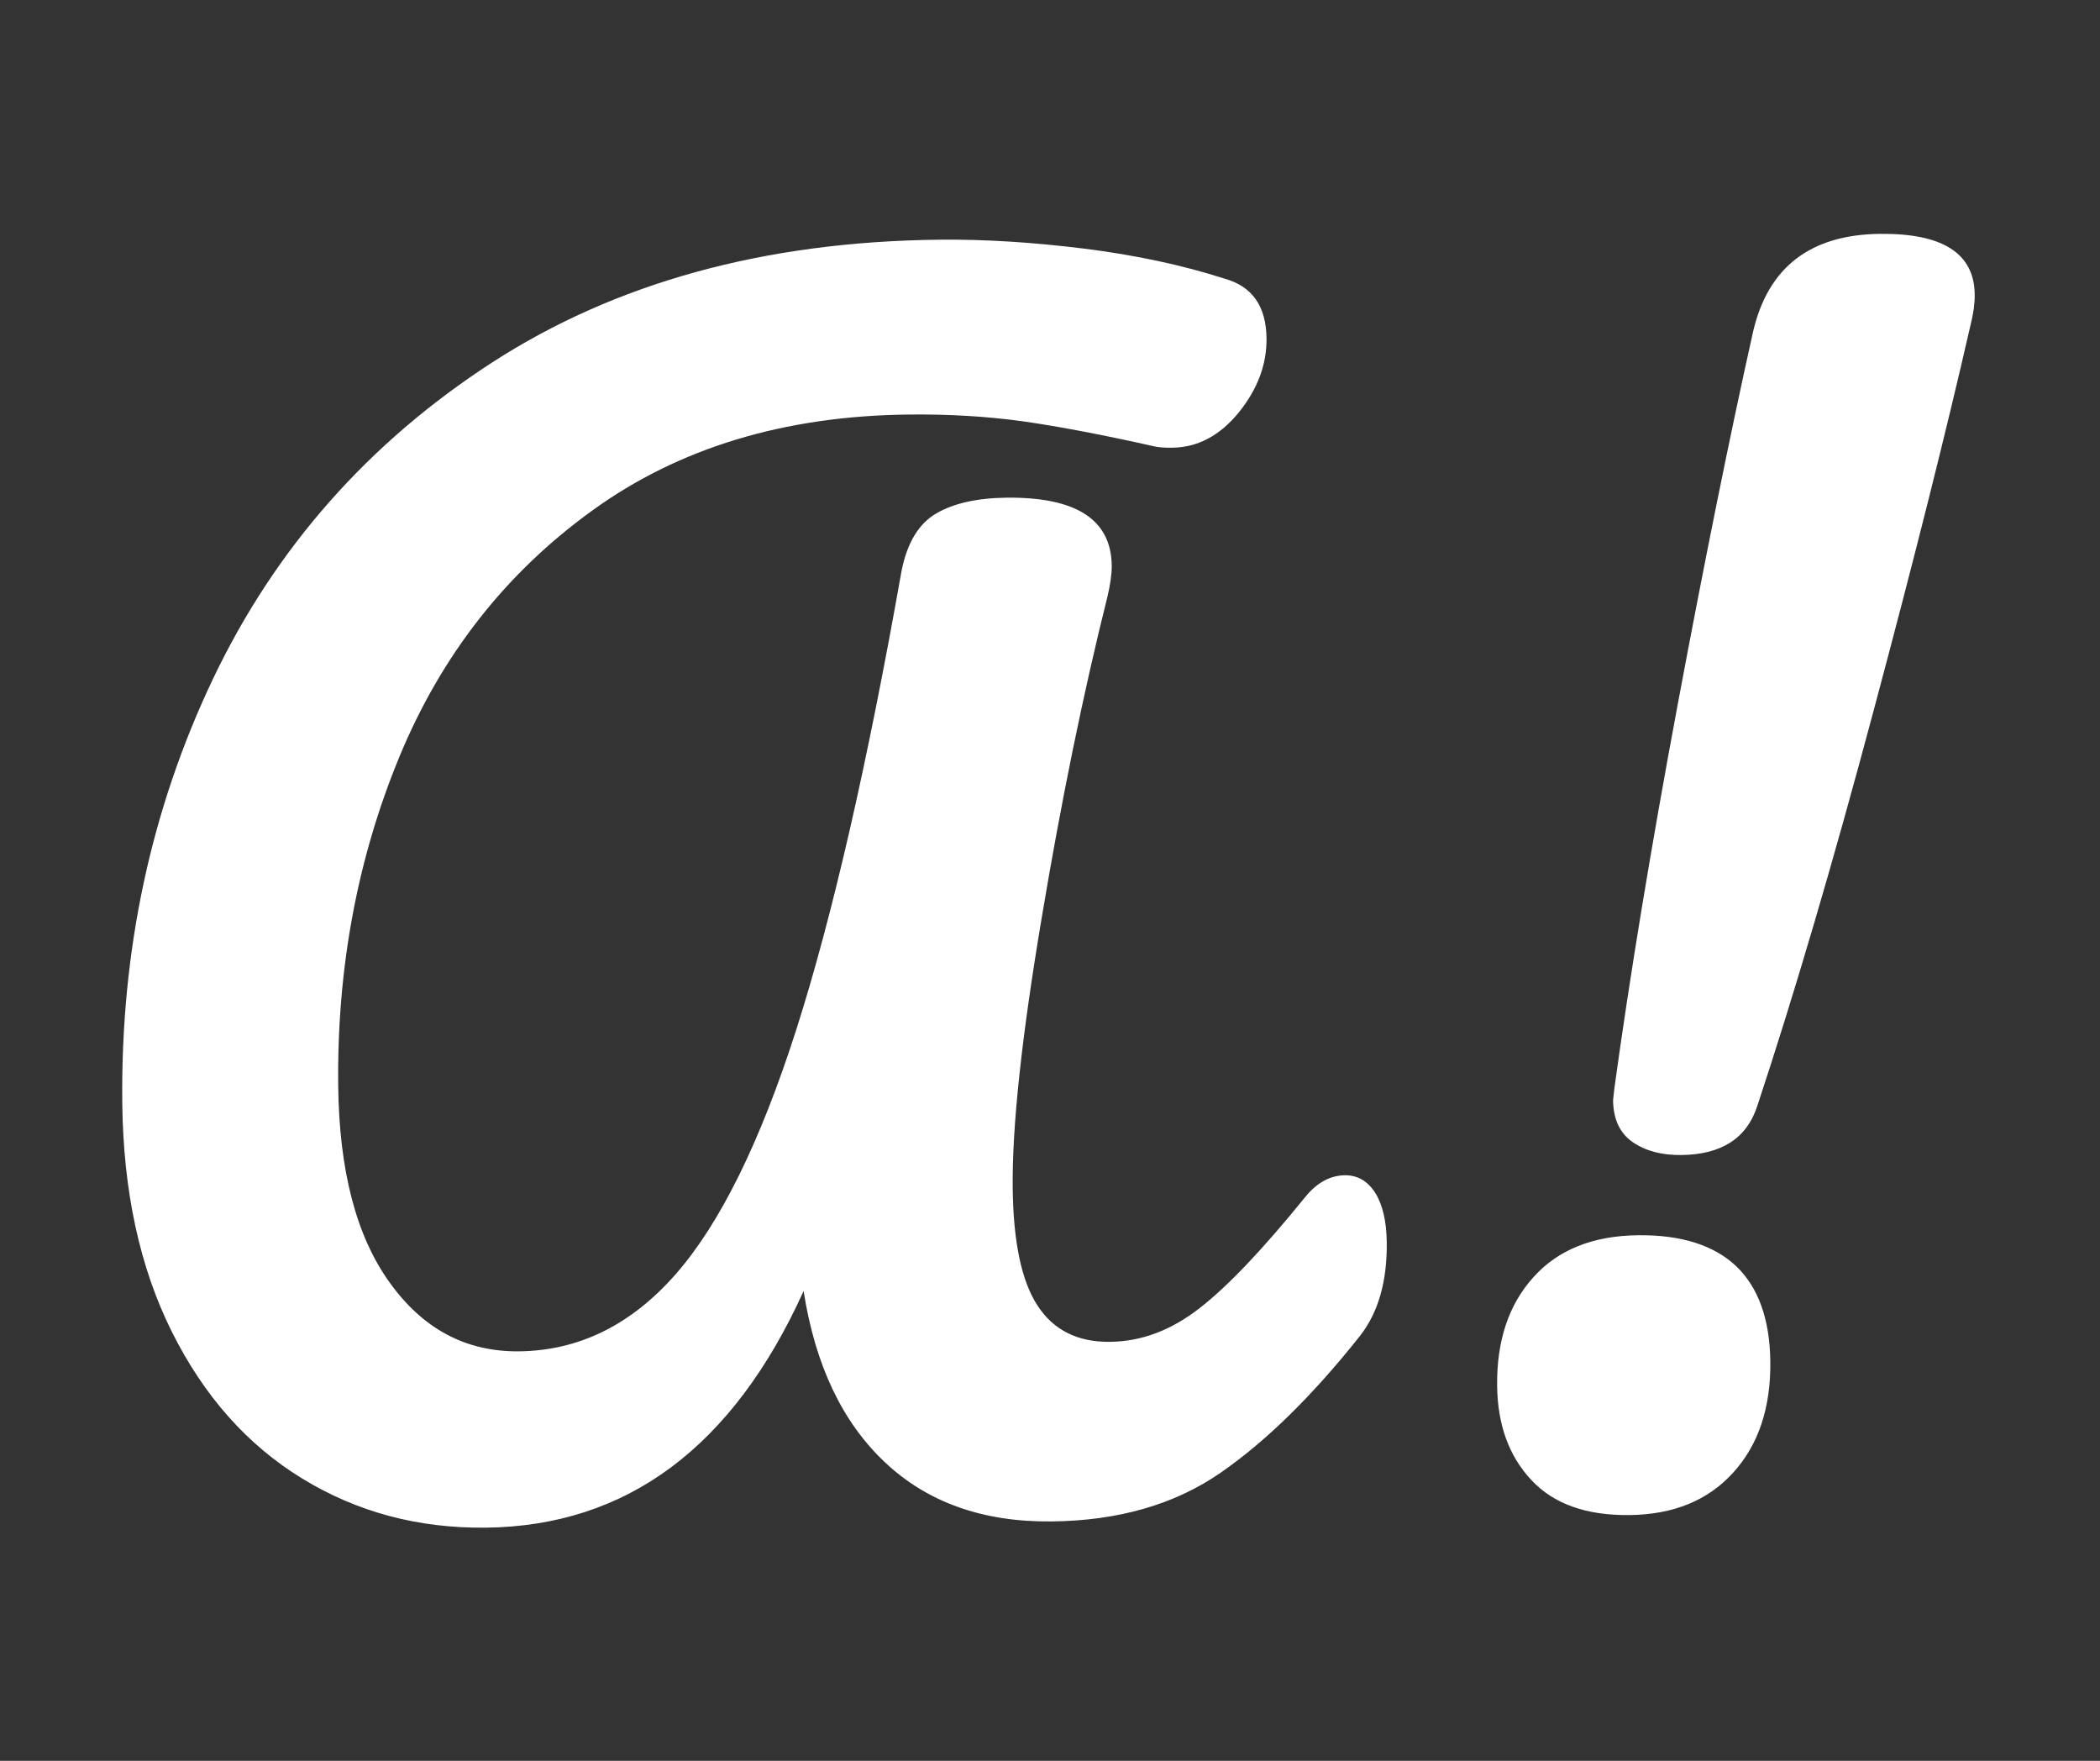<svg width="512" height="429.22" xmlns="http://www.w3.org/2000/svg" clip-rule="evenodd" fill-rule="evenodd" image-rendering="optimizeQuality" text-rendering="geometricPrecision" shape-rendering="geometricPrecision">

 <rect width="100%" height="100%" fill="#333333" stroke="none"/>

 <g>
  <title>Layer 1</title>
  <g>
   <path transform="matrix(1 -0.011 0.011 1 -2.344 2.675)" data-fill-palette-color="primary" text-anchor="none" font-size="none" font-weight="none" font-family="none" stroke-dashoffset="0" stroke-miterlimit="10" fill-rule="nonzero" fill="#ffffff" d="m116.678,370.99c-16.482,0 -31.351,-4.151 -44.584,-12.459c-13.282,-8.302 -23.749,-20.363 -31.406,-36.142c-7.644,-15.743 -11.466,-34.371 -11.466,-55.872c0,-37.15 7.77,-71.558 23.302,-103.236c15.532,-31.621 38.47,-57.043 68.808,-76.241c30.351,-19.162 66.796,-28.751 109.326,-28.751c10.983,0 22.77,0.868 35.34,2.566c12.528,1.713 23.917,4.279 34.194,7.705c6.687,1.947 10.027,6.838 10.027,14.664c0,6.346 -2.313,12.331 -6.945,17.953c-4.689,5.629 -10.131,8.436 -16.343,8.436c-1.922,0 -3.354,-0.121 -4.311,-0.362c-12.415,-2.935 -23.05,-5.082 -31.895,-6.453c-8.833,-1.323 -18.16,-1.977 -27.948,-1.977c-30.352,0 -56.163,7.52 -77.424,22.574c-21.268,15.011 -37.157,34.847 -47.672,59.539c-10.508,24.684 -15.77,51.323 -15.77,79.917c0,20.774 4.017,36.823 12.046,48.174c7.972,11.385 18.424,17.078 31.323,17.078c14.575,0 27.361,-6.104 38.351,-18.329c10.984,-12.226 21.024,-32.02 30.115,-59.384c9.076,-27.37 18.033,-64.521 26.871,-111.444c1.433,-6.852 4.304,-11.486 8.608,-13.939c4.298,-2.437 10.027,-3.659 17.202,-3.659c16.965,0 25.448,5.621 25.448,16.858c0,1.962 -0.365,4.4 -1.077,7.335c-6.211,23.704 -11.877,49.909 -16.992,78.602c-5.157,28.743 -7.742,50.562 -7.742,65.467c0,13.198 1.922,22.779 5.744,28.735c3.814,6.02 9.677,9.027 17.558,9.027c7.651,0 14.931,-2.644 21.862,-7.918c6.931,-5.224 15.651,-14.208 26.167,-26.909c2.864,-3.426 6.086,-5.139 9.676,-5.139c3.102,0 5.569,1.479 7.379,4.399c1.775,2.944 2.655,6.974 2.655,12.105c0,9.53 -2.278,17.1 -6.812,22.729c-11.704,14.421 -23.176,25.424 -34.411,33.001c-11.229,7.562 -24.958,11.35 -41.209,11.35c-16.728,0 -30.227,-4.961 -40.505,-14.876c-10.27,-9.886 -16.726,-23.853 -19.354,-41.941c-17.684,37.89 -43.725,56.817 -78.136,56.817zm292.47,-87.614c-4.785,0 -8.719,-1.094 -11.835,-3.29c-3.102,-2.204 -4.654,-5.629 -4.654,-10.263l0.356,-2.936c4.074,-27.378 9.558,-58.529 16.49,-93.484c6.937,-34.955 13.386,-65.126 19.353,-90.549c3.83,-15.638 14.213,-23.463 31.191,-23.463c15.28,0 22.931,5.004 22.931,15.032c0,2.197 -0.356,4.635 -1.076,7.329c-6.212,25.907 -14.456,57.236 -24.734,93.996c-10.264,36.81 -20.066,68.772 -29.38,95.902c-2.642,7.824 -8.846,11.726 -18.642,11.726zm-13.618,87.614c-10.522,0 -18.452,-2.921 -23.804,-8.799c-5.394,-5.863 -8.098,-13.554 -8.098,-23.092c0,-10.996 3.06,-19.795 9.174,-26.383c6.071,-6.602 14.609,-9.908 25.593,-9.908c10.516,0 18.474,2.622 23.875,7.847c5.345,5.274 8.02,13.049 8.02,23.319c0,11.237 -3.102,20.215 -9.313,26.909c-6.212,6.738 -14.694,10.107 -25.447,10.107z" xmlns="http://www.w3.org/2000/svg"/>
  </g>
 </g>
</svg>